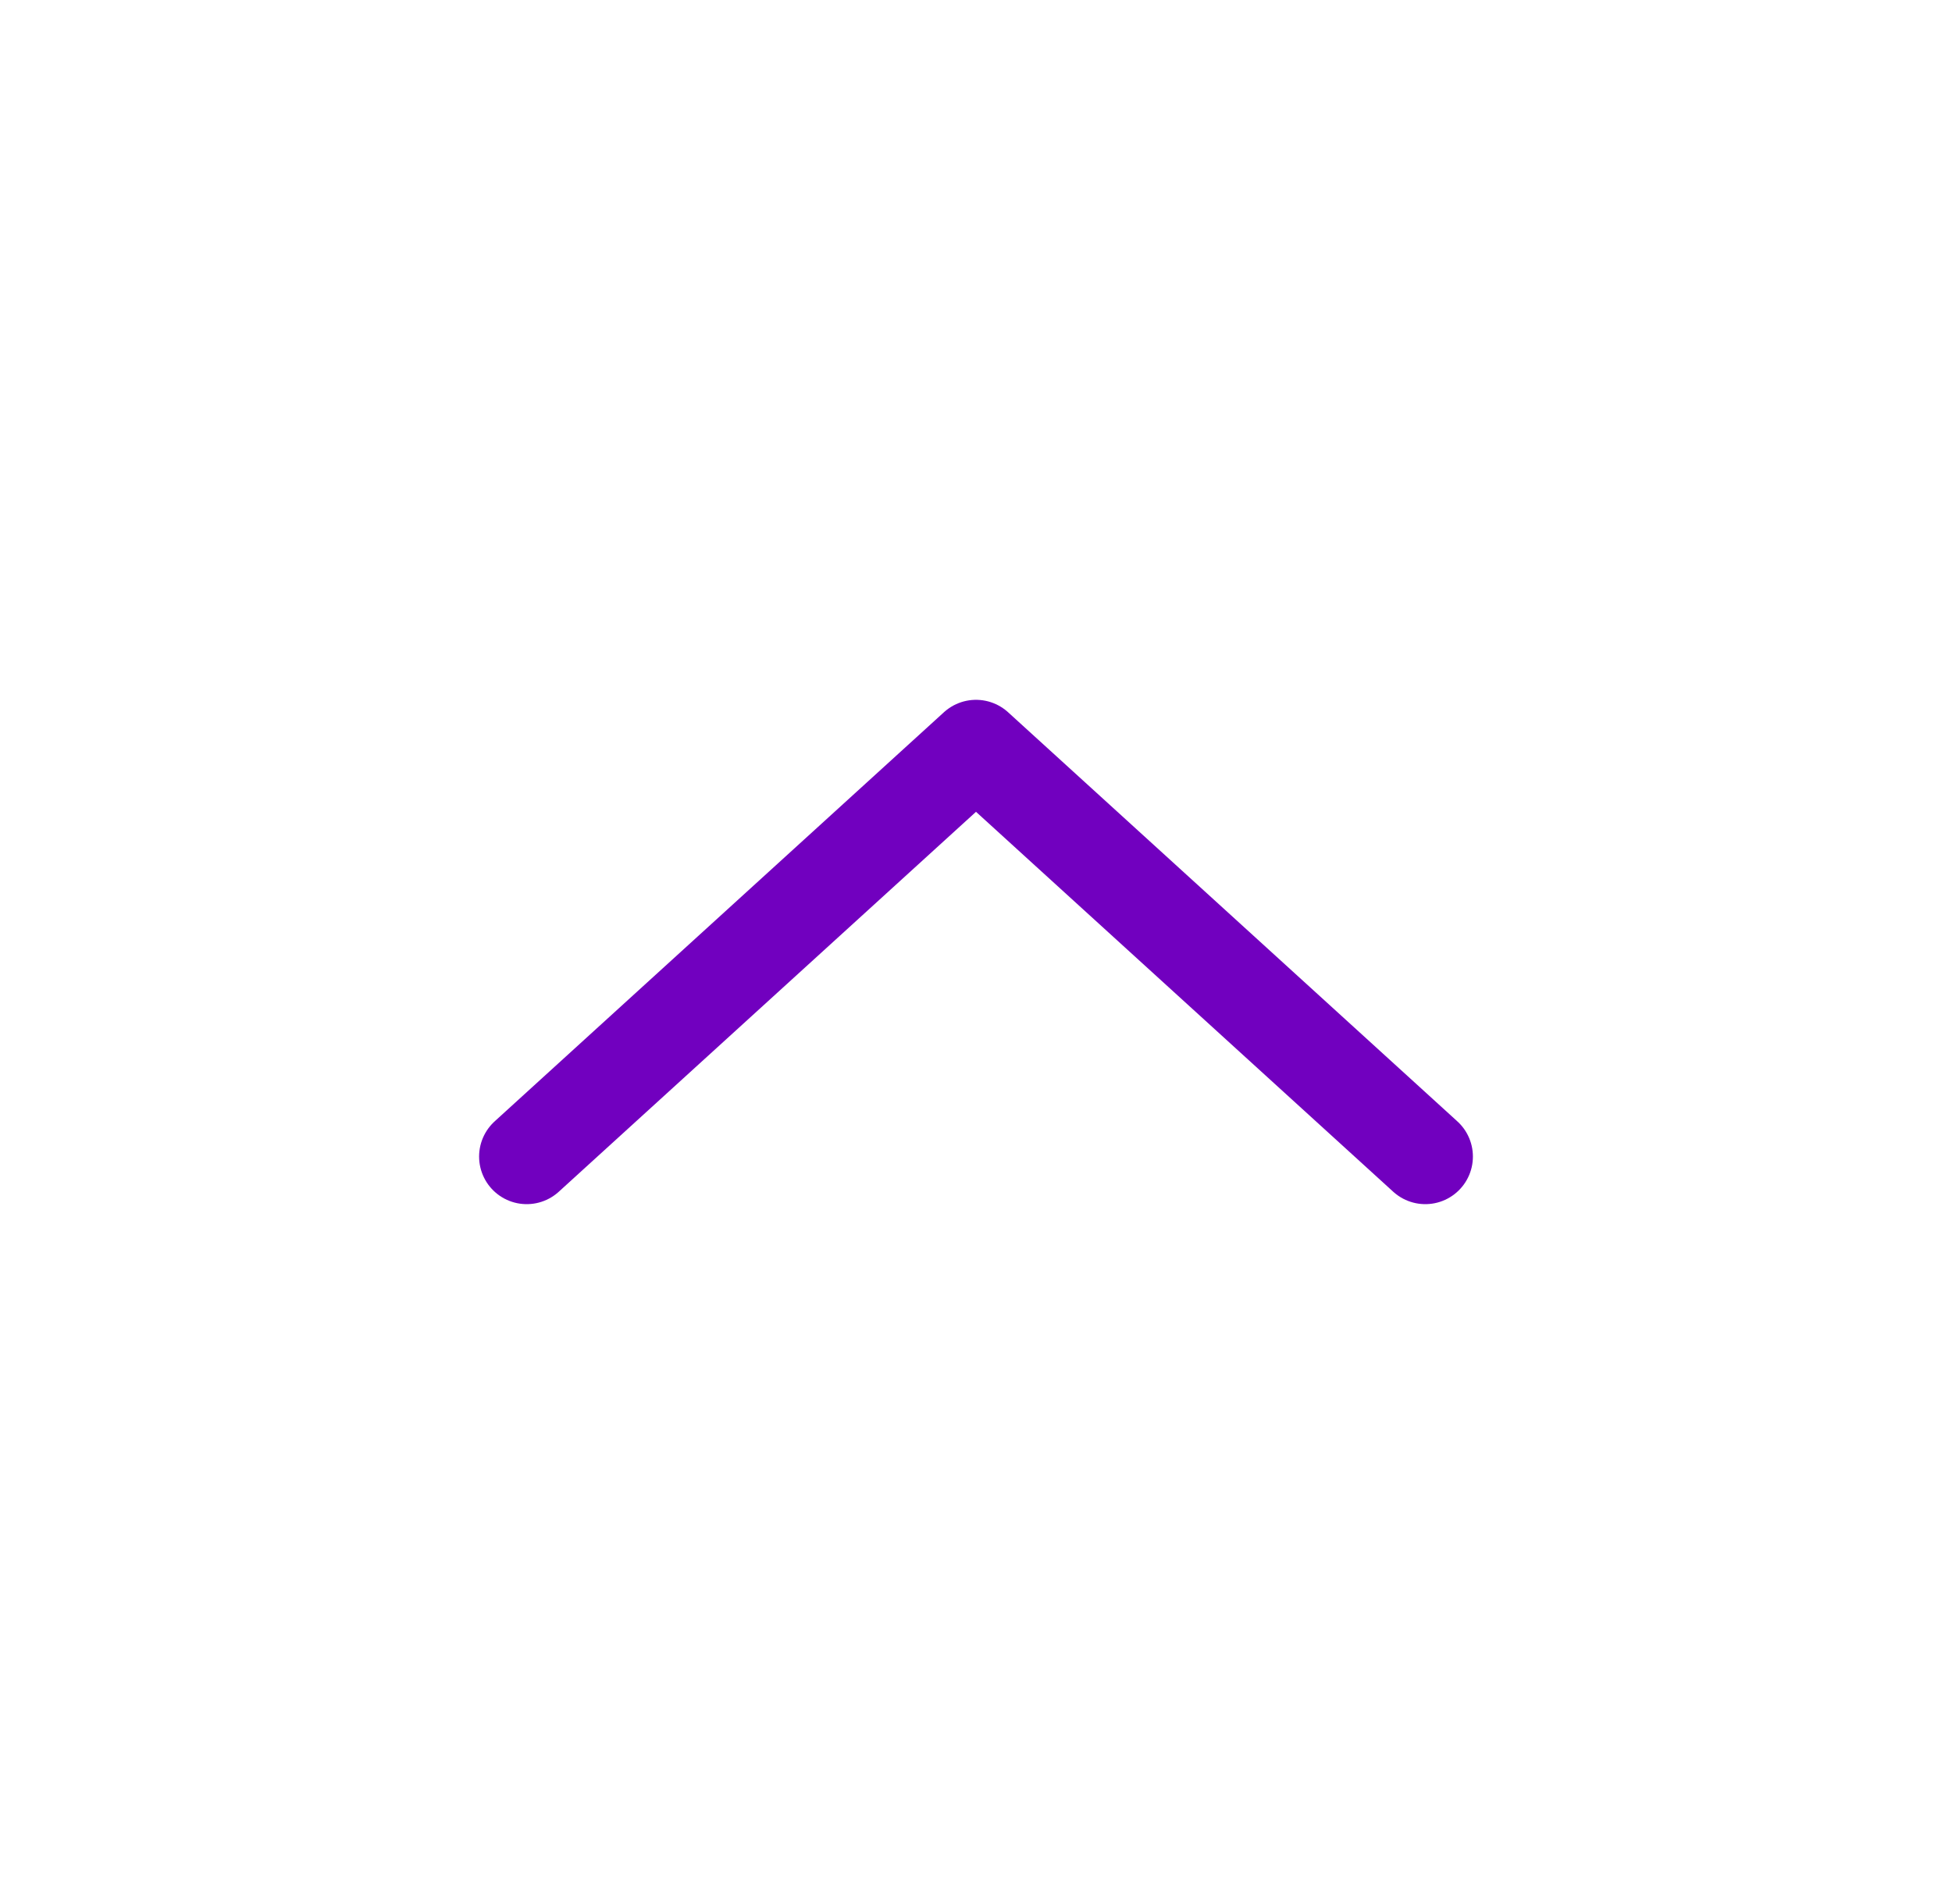 <svg width="41" height="40" viewBox="0 0 41 40" fill="none" xmlns="http://www.w3.org/2000/svg">
<path d="M29.937 24.297L20.5 15.702L11.063 24.297" stroke="#7100BF" stroke-width="2" stroke-linecap="round" stroke-linejoin="round"/>
</svg>
